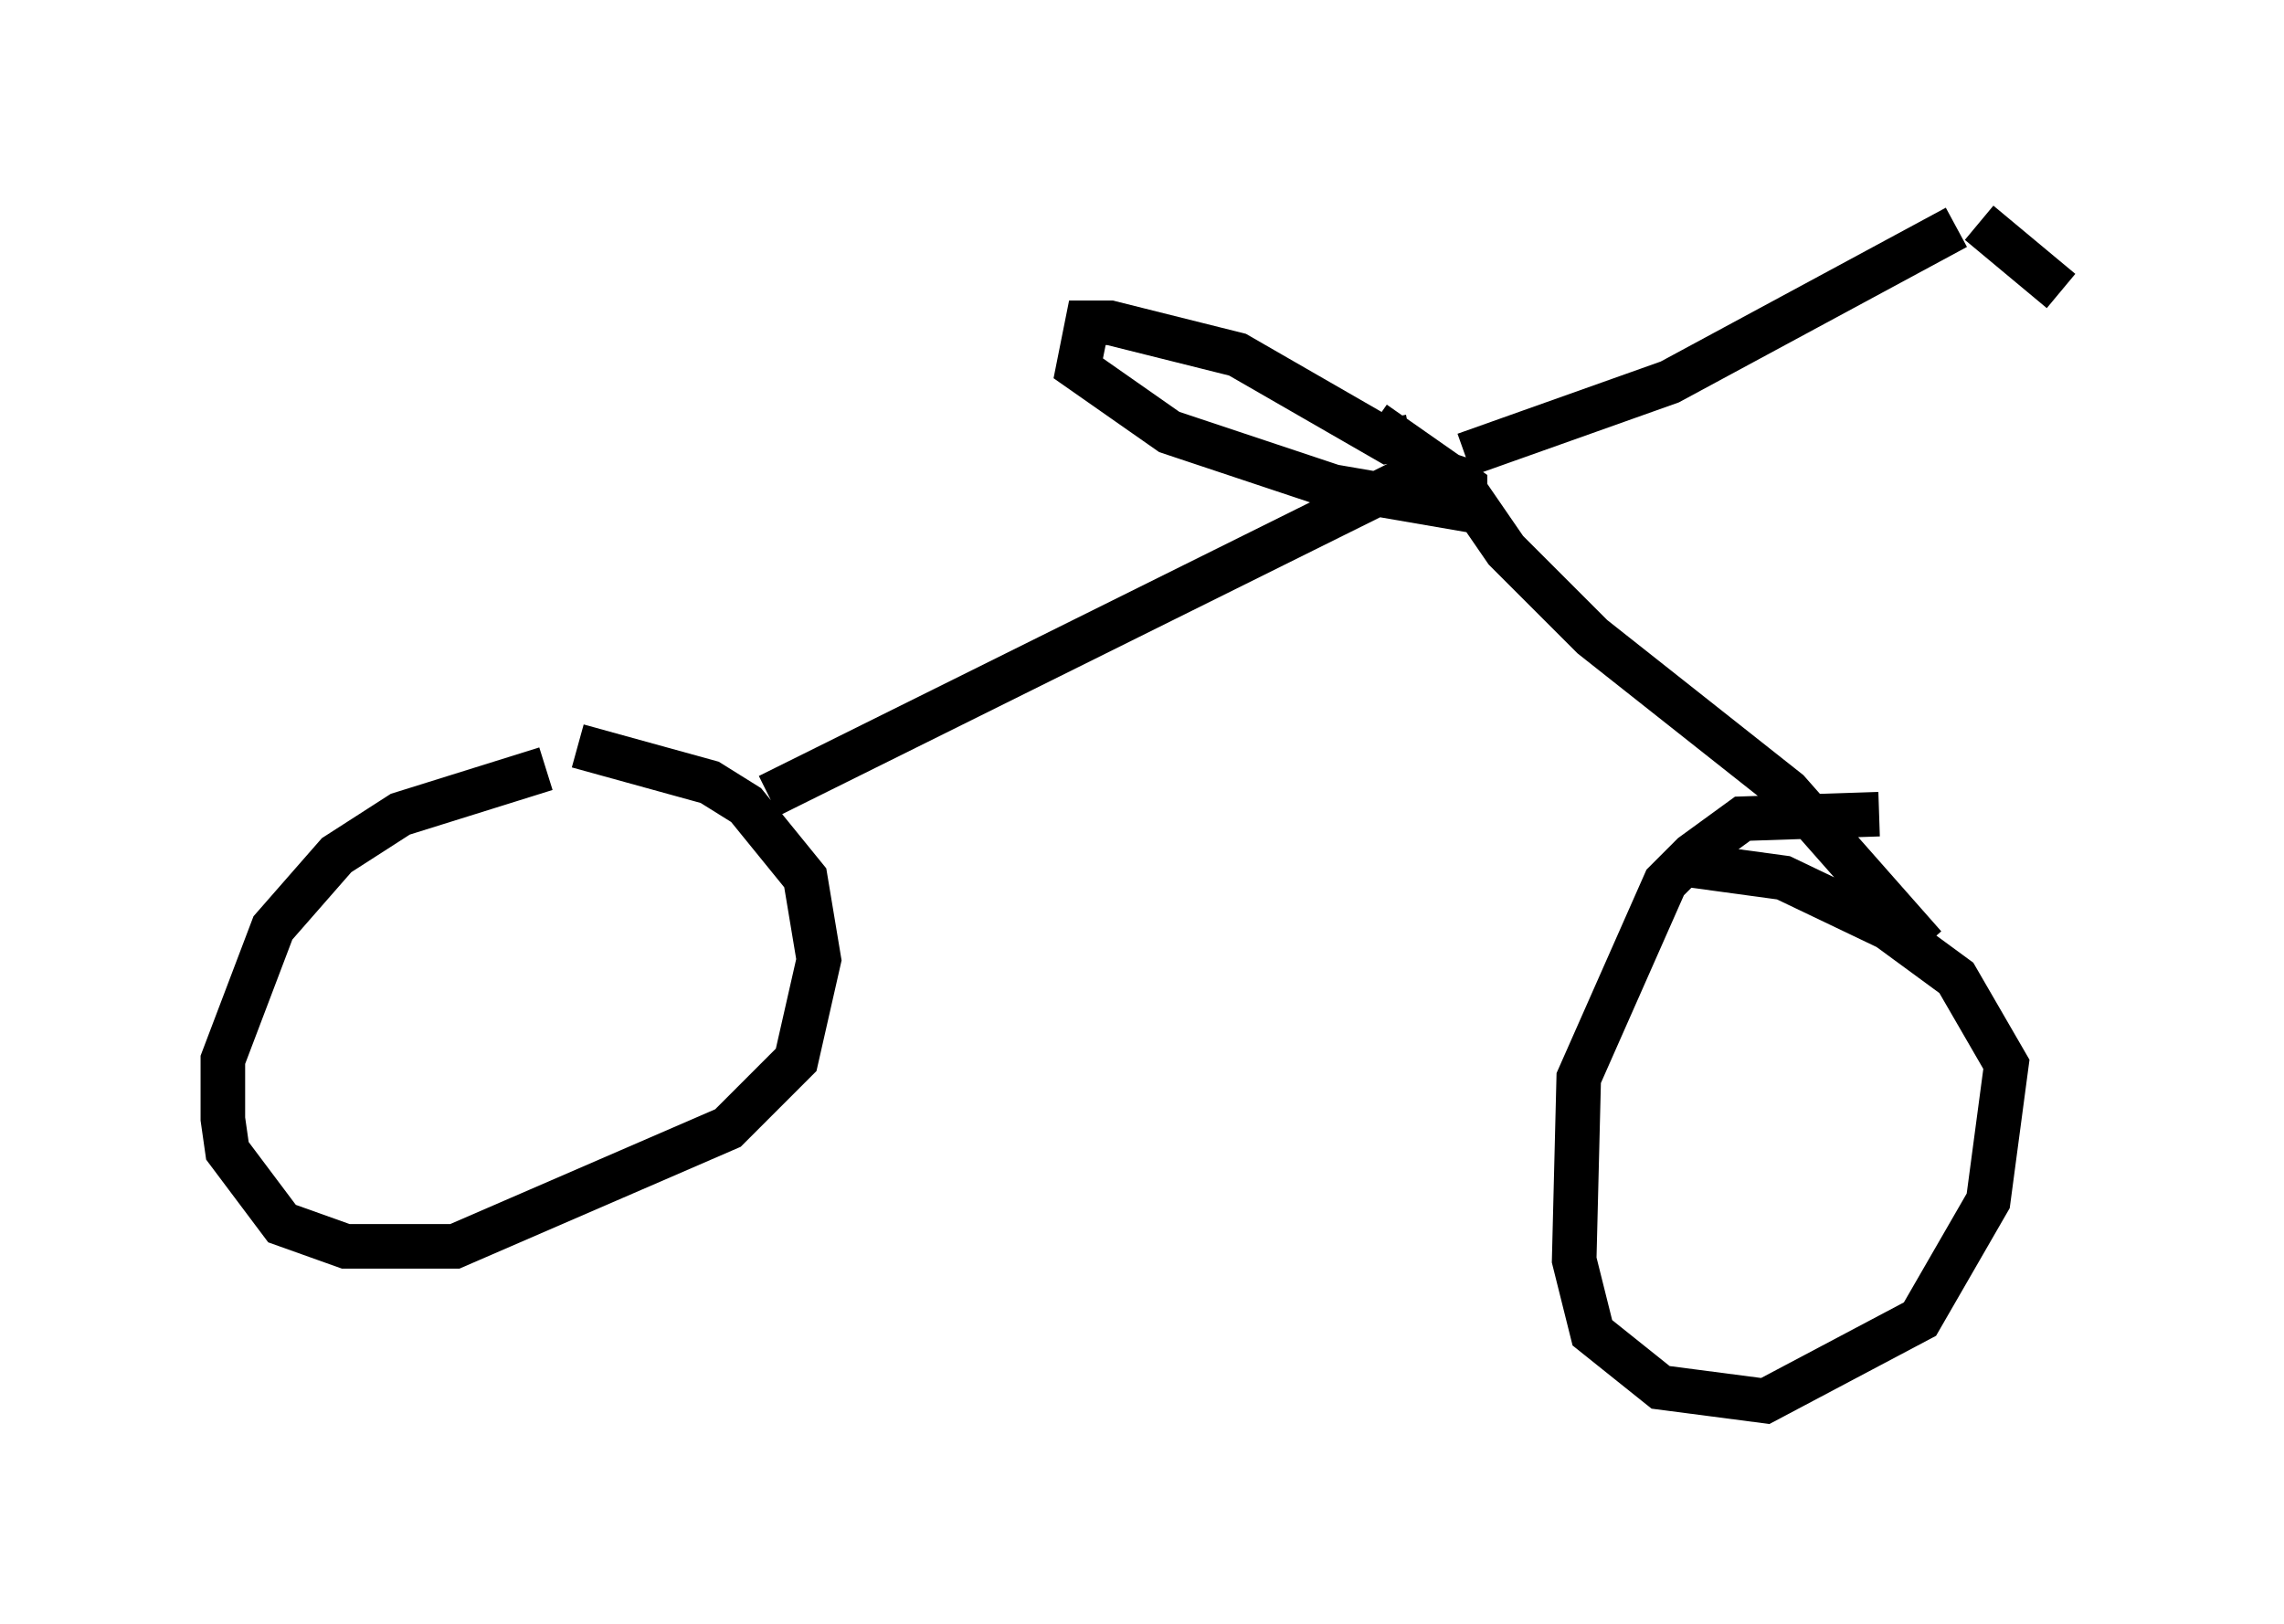 <?xml version="1.0" encoding="utf-8" ?>
<svg baseProfile="full" height="36.44" version="1.1" width="51.242" xmlns="http://www.w3.org/2000/svg" xmlns:ev="http://www.w3.org/2001/xml-events" xmlns:xlink="http://www.w3.org/1999/xlink"><defs /><rect fill="white" height="36.44" width="51.242" x="0" y="0" /><path d="M13.575, 17.25 m-1.327, 0.0 l-3.267, 1.021 -1.429, 0.919 l-1.429, 1.633 -1.123, 2.96 l0.0, 1.327 0.102, 0.715 l1.225, 1.633 1.429, 0.51 l2.45, 0.0 6.125, -2.654 l1.531, -1.531 0.51, -2.246 l-0.306, -1.838 -1.327, -1.633 l-0.817, -0.51 -2.96, -0.817 m29.196, 1.531 l-3.063, 0.102 -1.123, 0.817 l-0.613, 0.613 -1.94, 4.39 l-0.102, 4.083 0.408, 1.633 l1.531, 1.225 2.348, 0.306 l3.471, -1.838 1.531, -2.654 l0.408, -3.063 -1.123, -1.94 l-1.531, -1.123 -2.348, -1.123 l-2.246, -0.306 m-20.519, -1.531 l14.802, -7.35 0.613, 0.204 l1.123, 1.633 1.94, 1.94 l4.39, 3.471 3.063, 3.471 m-10.311, -11.025 l4.594, -1.633 6.431, -3.471 m0.51, -0.102 l1.838, 1.531 m-14.598, 3.267 l-0.51, 0.102 -3.369, -1.94 l-2.858, -0.715 -0.51, 0.0 l-0.204, 1.021 2.042, 1.429 l3.675, 1.225 2.96, 0.51 l0.0, -0.51 -2.042, -1.429 " fill="none" stroke="black" stroke-width="1" /></svg>